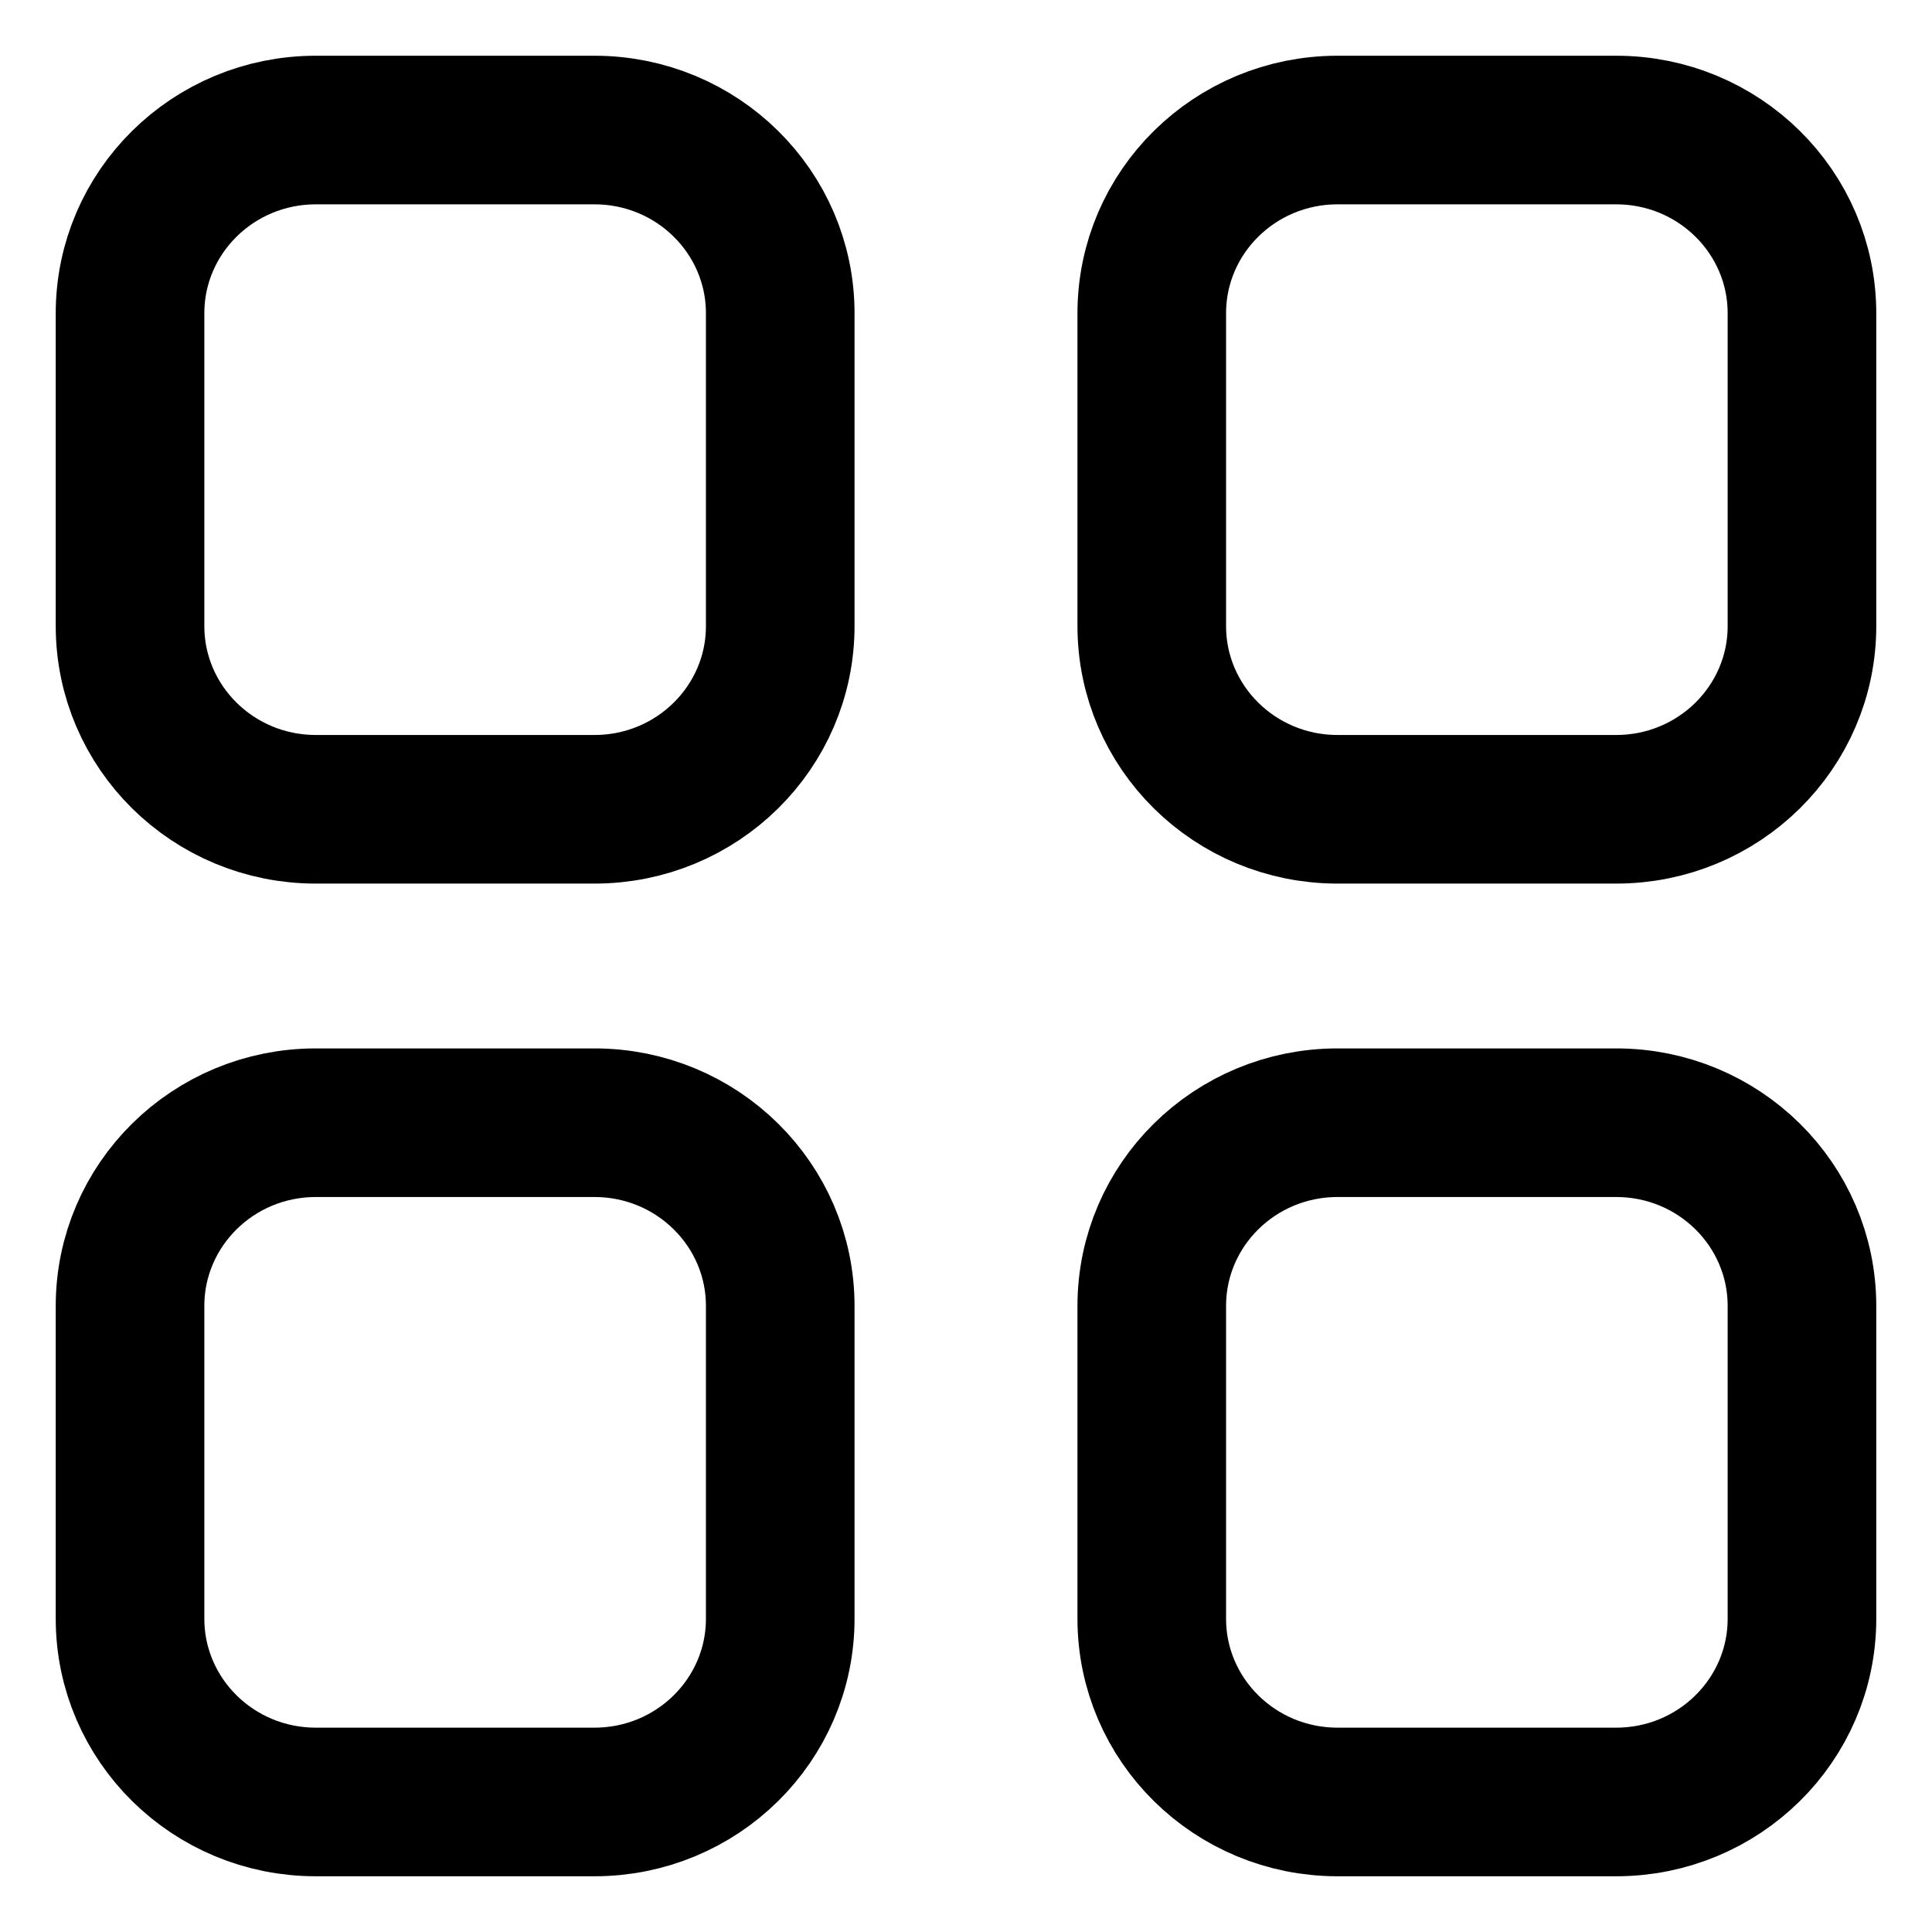<svg width="26" height="26" viewBox="0 0 26 26" fill="none" xmlns="http://www.w3.org/2000/svg">
<path d="M21.75 1.75C23.131 1.75 24.25 2.854 24.25 4.216L24.25 8.425C24.25 9.787 23.131 10.891 21.75 10.891H18C16.619 10.891 15.5 9.787 15.5 8.425L15.5 4.216C15.5 2.854 16.619 1.75 18 1.75L21.75 1.75Z" stroke="#BBBBBB" style="stroke:#BBBBBB;stroke:color(display-p3 0.733 0.733 0.733);stroke-opacity:1;" stroke-width="2" stroke-linecap="round" stroke-linejoin="round"/>
<path d="M4.25 1.75C2.869 1.75 1.75 2.854 1.75 4.216L1.75 8.425C1.75 9.787 2.869 10.891 4.25 10.891H8C9.381 10.891 10.5 9.787 10.5 8.425L10.5 4.216C10.5 2.854 9.381 1.75 8 1.75L4.25 1.75Z" stroke="#BBBBBB" style="stroke:#BBBBBB;stroke:color(display-p3 0.733 0.733 0.733);stroke-opacity:1;" stroke-width="2" stroke-linecap="round" stroke-linejoin="round"/>
<path d="M21.75 15.109C23.131 15.109 24.25 16.213 24.25 17.575V21.784C24.25 23.146 23.131 24.25 21.75 24.25H18C16.619 24.25 15.5 23.146 15.5 21.784L15.5 17.575C15.5 16.213 16.619 15.109 18 15.109H21.75Z" stroke="#BBBBBB" style="stroke:#BBBBBB;stroke:color(display-p3 0.733 0.733 0.733);stroke-opacity:1;" stroke-width="2" stroke-linecap="round" stroke-linejoin="round"/>
<path d="M4.25 15.109C2.869 15.109 1.75 16.213 1.75 17.575L1.75 21.784C1.75 23.146 2.869 24.25 4.25 24.25H8C9.381 24.25 10.5 23.146 10.5 21.784L10.5 17.575C10.5 16.213 9.381 15.109 8 15.109H4.25Z" stroke="#BBBBBB" style="stroke:#BBBBBB;stroke:color(display-p3 0.733 0.733 0.733);stroke-opacity:1;" stroke-width="2" stroke-linecap="round" stroke-linejoin="round"/>
</svg>
